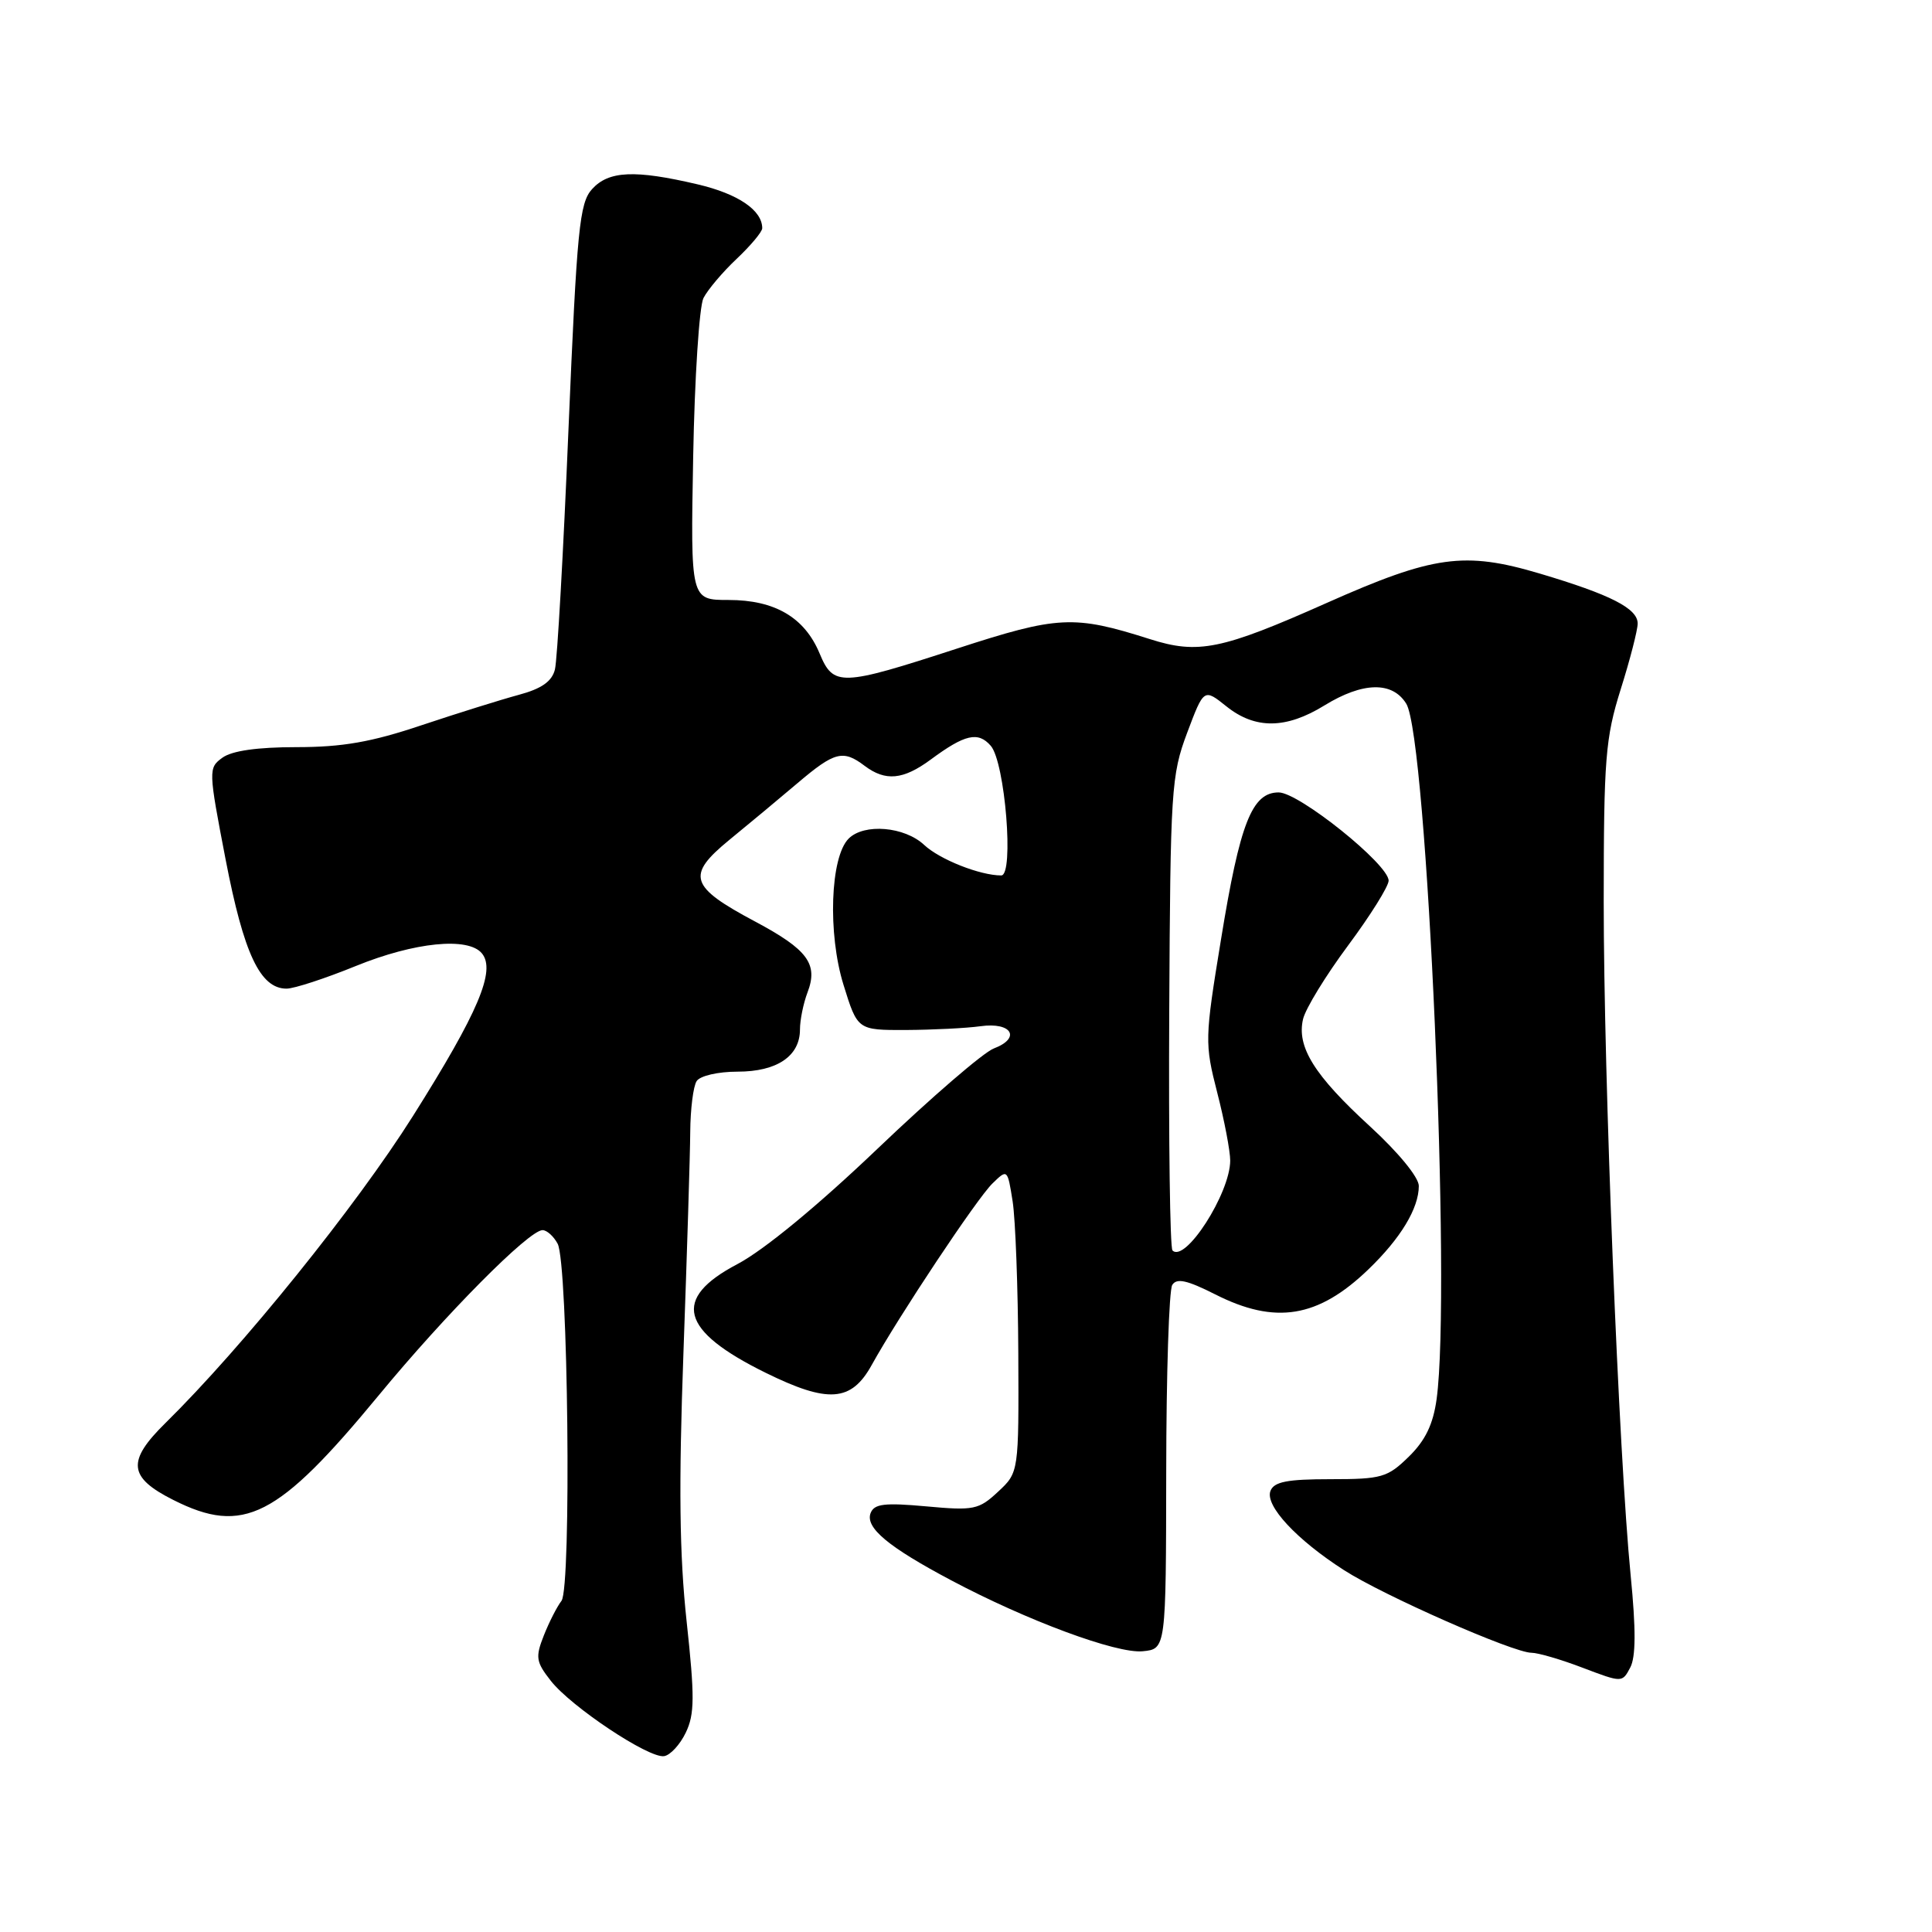 <?xml version="1.0" encoding="UTF-8" standalone="no"?>
<!DOCTYPE svg PUBLIC "-//W3C//DTD SVG 1.1//EN" "http://www.w3.org/Graphics/SVG/1.1/DTD/svg11.dtd" >
<svg xmlns="http://www.w3.org/2000/svg" xmlns:xlink="http://www.w3.org/1999/xlink" version="1.1" viewBox="0 0 256 256">
 <g >
 <path fill="currentColor"
d=" M 90.87 229.58 C 92.05 227.13 92.06 224.81 90.98 214.83 C 90.03 206.02 89.92 196.88 90.56 179.24 C 91.03 166.18 91.44 153.03 91.46 150.00 C 91.48 146.97 91.86 143.94 92.31 143.25 C 92.76 142.55 95.14 142.00 97.73 142.00 C 102.96 142.00 106.00 139.94 106.00 136.41 C 106.00 135.16 106.45 132.95 107.00 131.50 C 108.44 127.73 107.03 125.83 100.06 122.11 C 91.36 117.48 90.90 116.00 96.63 111.30 C 99.19 109.21 103.27 105.81 105.70 103.75 C 110.59 99.60 111.71 99.31 114.56 101.47 C 117.33 103.56 119.67 103.34 123.32 100.65 C 127.85 97.30 129.60 96.89 131.28 98.82 C 133.18 101.00 134.39 116.00 132.67 116.00 C 129.85 116.00 124.51 113.88 122.46 111.96 C 119.86 109.52 114.50 109.07 112.45 111.12 C 110.01 113.56 109.66 123.70 111.77 130.50 C 113.63 136.50 113.63 136.50 120.06 136.48 C 123.60 136.46 128.04 136.24 129.92 135.98 C 134.06 135.40 135.34 137.54 131.68 138.93 C 130.31 139.45 123.39 145.42 116.30 152.19 C 108.37 159.76 101.21 165.66 97.71 167.50 C 89.00 172.08 90.10 176.31 101.45 181.90 C 109.74 185.98 112.80 185.76 115.50 180.88 C 119.10 174.38 129.45 158.81 131.50 156.82 C 133.49 154.88 133.50 154.89 134.18 159.19 C 134.55 161.56 134.89 170.61 134.93 179.30 C 135.00 195.10 135.00 195.10 132.25 197.66 C 129.69 200.05 129.04 200.18 122.72 199.60 C 117.20 199.10 115.84 199.26 115.36 200.49 C 114.63 202.42 117.67 204.96 126.00 209.38 C 136.07 214.73 147.96 219.14 151.41 218.80 C 154.50 218.50 154.50 218.50 154.53 195.00 C 154.54 182.07 154.90 170.94 155.33 170.26 C 155.92 169.32 157.30 169.63 161.02 171.51 C 168.99 175.55 174.65 174.63 181.33 168.19 C 185.60 164.08 188.00 160.10 188.00 157.14 C 188.00 156.00 185.27 152.68 181.52 149.24 C 174.15 142.49 171.80 138.72 172.66 135.04 C 172.99 133.64 175.68 129.25 178.63 125.28 C 181.58 121.31 184.00 117.44 184.00 116.69 C 184.00 114.53 172.12 105.00 169.43 105.00 C 165.89 105.00 164.30 109.05 161.79 124.48 C 159.63 137.66 159.62 138.25 161.29 144.78 C 162.24 148.47 163.01 152.53 163.01 153.79 C 162.99 158.13 157.05 167.38 155.36 165.69 C 155.03 165.37 154.84 151.13 154.93 134.06 C 155.08 104.64 155.20 102.71 157.30 97.11 C 159.52 91.21 159.52 91.21 162.51 93.60 C 166.32 96.65 170.41 96.61 175.50 93.47 C 180.58 90.35 184.50 90.26 186.34 93.25 C 189.11 97.76 192.31 171.14 190.36 185.38 C 189.90 188.73 188.87 190.87 186.67 193.02 C 183.85 195.78 183.08 196.00 176.28 196.00 C 170.55 196.00 168.81 196.34 168.34 197.56 C 167.60 199.50 171.80 204.02 178.10 208.06 C 183.34 211.43 200.53 219.00 202.93 219.00 C 203.79 219.00 206.85 219.89 209.72 220.99 C 214.94 222.97 214.95 222.97 216.01 220.97 C 216.76 219.58 216.78 215.91 216.07 208.74 C 214.50 192.83 212.50 142.75 212.50 119.50 C 212.51 100.52 212.72 97.81 214.75 91.34 C 215.99 87.41 217.00 83.48 217.00 82.62 C 217.00 80.62 213.41 78.79 204.03 76.00 C 194.04 73.03 189.94 73.60 175.78 79.90 C 161.85 86.10 158.77 86.73 152.35 84.68 C 142.29 81.48 140.21 81.58 126.81 85.94 C 111.38 90.96 110.44 90.99 108.60 86.58 C 106.61 81.81 102.67 79.50 96.54 79.50 C 91.50 79.50 91.50 79.50 91.85 60.50 C 92.04 50.05 92.66 40.60 93.21 39.50 C 93.77 38.40 95.74 36.06 97.61 34.30 C 99.47 32.54 101.00 30.72 101.00 30.24 C 101.00 27.86 97.81 25.69 92.45 24.43 C 84.11 22.47 80.65 22.63 78.45 25.06 C 76.78 26.90 76.45 30.30 75.33 56.81 C 74.65 73.14 73.84 87.50 73.53 88.71 C 73.14 90.29 71.76 91.26 68.74 92.07 C 66.41 92.70 60.61 94.51 55.85 96.10 C 49.22 98.33 45.36 99.00 39.29 99.00 C 34.10 99.00 30.73 99.48 29.47 100.40 C 27.60 101.76 27.61 102.02 29.90 113.91 C 32.31 126.40 34.48 131.00 37.97 131.00 C 38.97 131.00 43.10 129.65 47.15 128.00 C 54.92 124.84 62.02 124.12 63.85 126.32 C 65.73 128.59 63.40 134.10 54.73 147.86 C 47.19 159.83 32.11 178.53 21.91 188.57 C 16.78 193.62 17.00 195.75 22.96 198.75 C 32.26 203.44 36.78 201.13 50.19 184.88 C 59.07 174.11 70.09 163.00 71.89 163.00 C 72.46 163.00 73.36 163.81 73.89 164.80 C 75.28 167.38 75.74 210.38 74.40 212.12 C 73.81 212.88 72.76 214.94 72.06 216.71 C 70.92 219.59 71.02 220.21 72.98 222.71 C 75.68 226.16 85.96 233.00 87.99 232.70 C 88.81 232.58 90.11 231.17 90.87 229.58 Z "/>
</g>
</svg>
